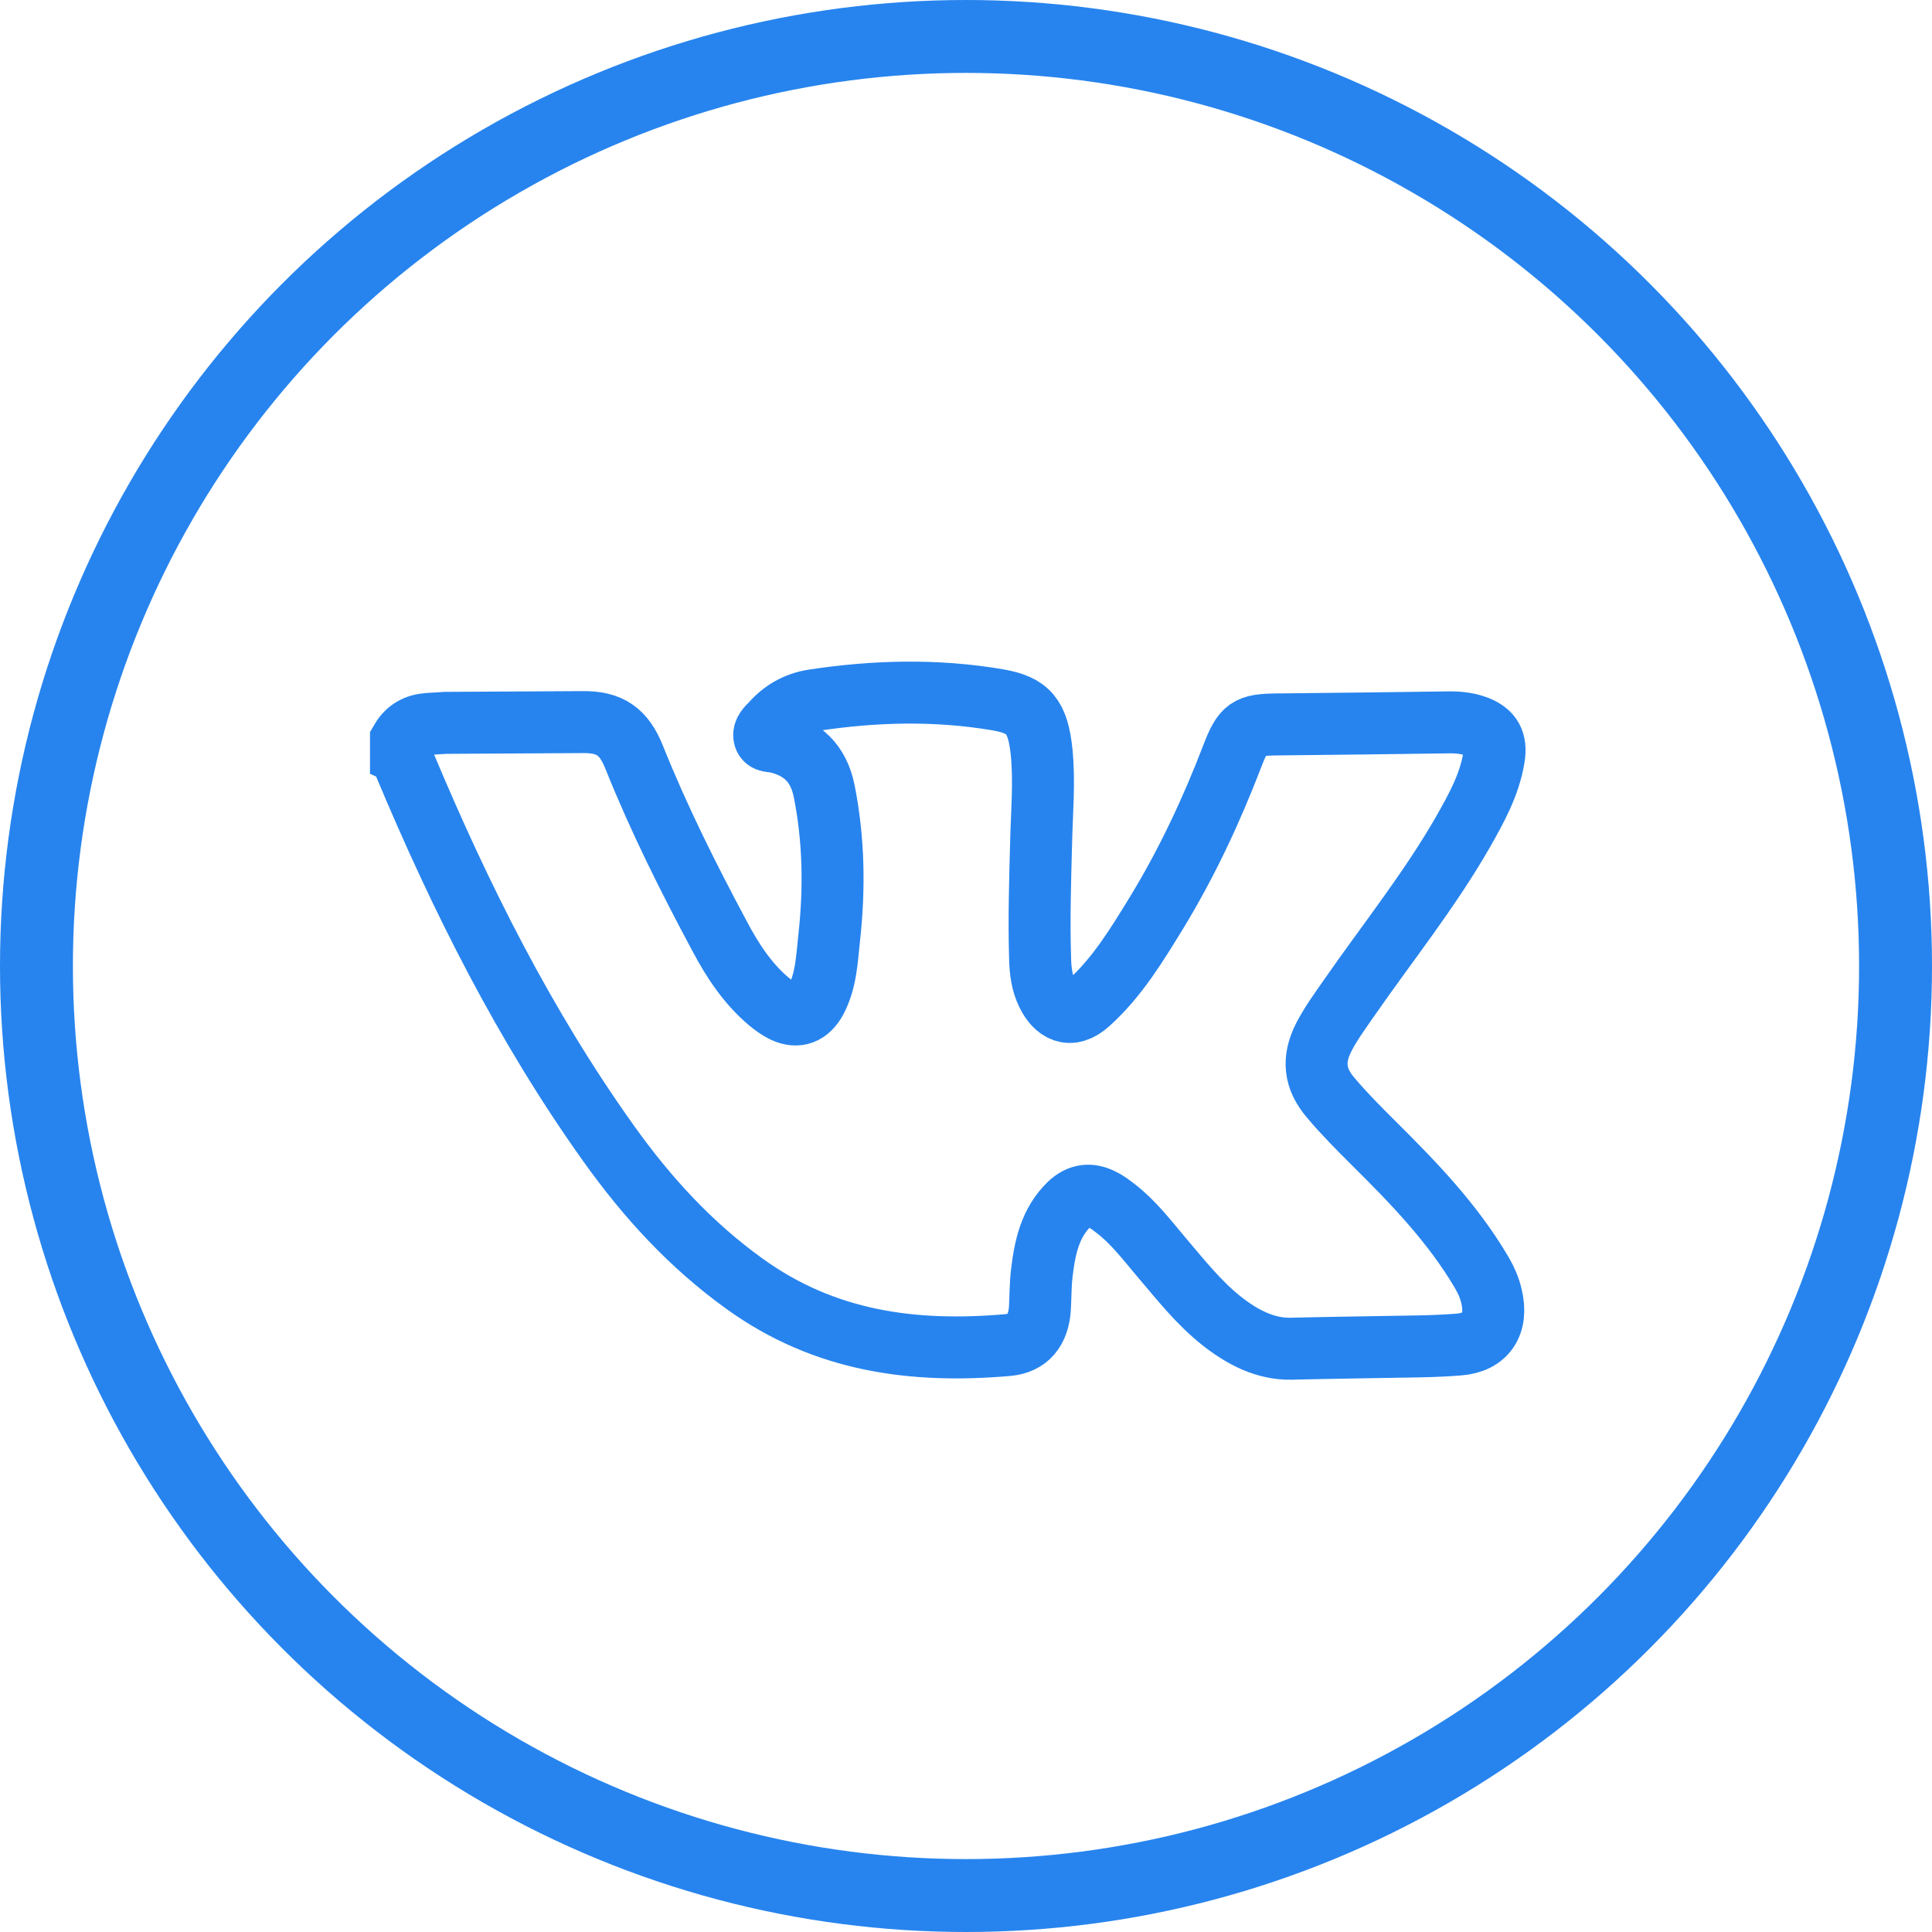 <svg width="53" height="53" viewBox="0 0 53 53" fill="none" xmlns="http://www.w3.org/2000/svg">
<circle cx="26.5" cy="26.5" r="25.5" stroke="#2784EE" stroke-width="2"/>
<path d="M11 20.312C11.171 20.017 11.424 19.881 11.752 19.859C11.909 19.852 12.066 19.837 12.216 19.83C13.473 19.823 14.738 19.816 15.995 19.809C16.726 19.802 17.116 20.067 17.396 20.771C18.072 22.46 18.885 24.083 19.739 25.678C20.095 26.353 20.512 26.985 21.092 27.474C21.222 27.582 21.359 27.682 21.509 27.754C21.885 27.926 22.179 27.804 22.384 27.431C22.664 26.899 22.684 26.31 22.746 25.735C22.896 24.385 22.876 23.034 22.609 21.698C22.452 20.929 22.001 20.52 21.297 20.355C21.181 20.326 21.003 20.362 20.969 20.211C20.935 20.06 21.065 19.952 21.161 19.852C21.468 19.5 21.851 19.284 22.302 19.212C23.989 18.954 25.684 18.911 27.372 19.198C28.199 19.342 28.472 19.636 28.574 20.628C28.656 21.447 28.581 22.266 28.561 23.092C28.533 24.155 28.499 25.225 28.533 26.296C28.54 26.626 28.581 26.957 28.725 27.251C28.943 27.711 29.347 27.991 29.873 27.51C30.659 26.799 31.198 25.901 31.745 25.01C32.565 23.659 33.234 22.23 33.802 20.75C34.102 19.967 34.232 19.881 35.038 19.873C36.617 19.859 38.202 19.837 39.781 19.816C40.033 19.816 40.286 19.845 40.525 19.938C40.915 20.096 41.051 20.34 40.983 20.779C40.86 21.533 40.498 22.179 40.136 22.819C39.213 24.428 38.059 25.865 37.006 27.381C36.767 27.725 36.514 28.07 36.316 28.451C36.002 29.069 36.057 29.593 36.508 30.117C36.877 30.556 37.28 30.958 37.683 31.36C38.776 32.445 39.849 33.551 40.648 34.909C40.764 35.11 40.86 35.319 40.915 35.556C41.099 36.324 40.764 36.827 40.013 36.885C39.651 36.913 39.295 36.928 38.933 36.935C37.765 36.956 36.59 36.971 35.421 36.999C34.711 37.014 34.082 36.684 33.515 36.238C32.879 35.735 32.374 35.089 31.847 34.471C31.465 34.018 31.103 33.544 30.638 33.178C30.508 33.077 30.372 32.969 30.221 32.898C29.907 32.74 29.613 32.768 29.333 33.034C28.807 33.544 28.663 34.219 28.581 34.916C28.54 35.239 28.547 35.57 28.527 35.9C28.486 36.489 28.199 36.849 27.645 36.899C25.069 37.122 22.63 36.813 20.416 35.211C18.94 34.148 17.744 32.84 16.685 31.353C14.396 28.142 12.64 24.643 11.116 21.008C11.075 20.922 11.096 20.8 11 20.743C11 20.599 11 20.455 11 20.312Z" stroke="#2784EE" stroke-width="1.7"/>
</svg>
